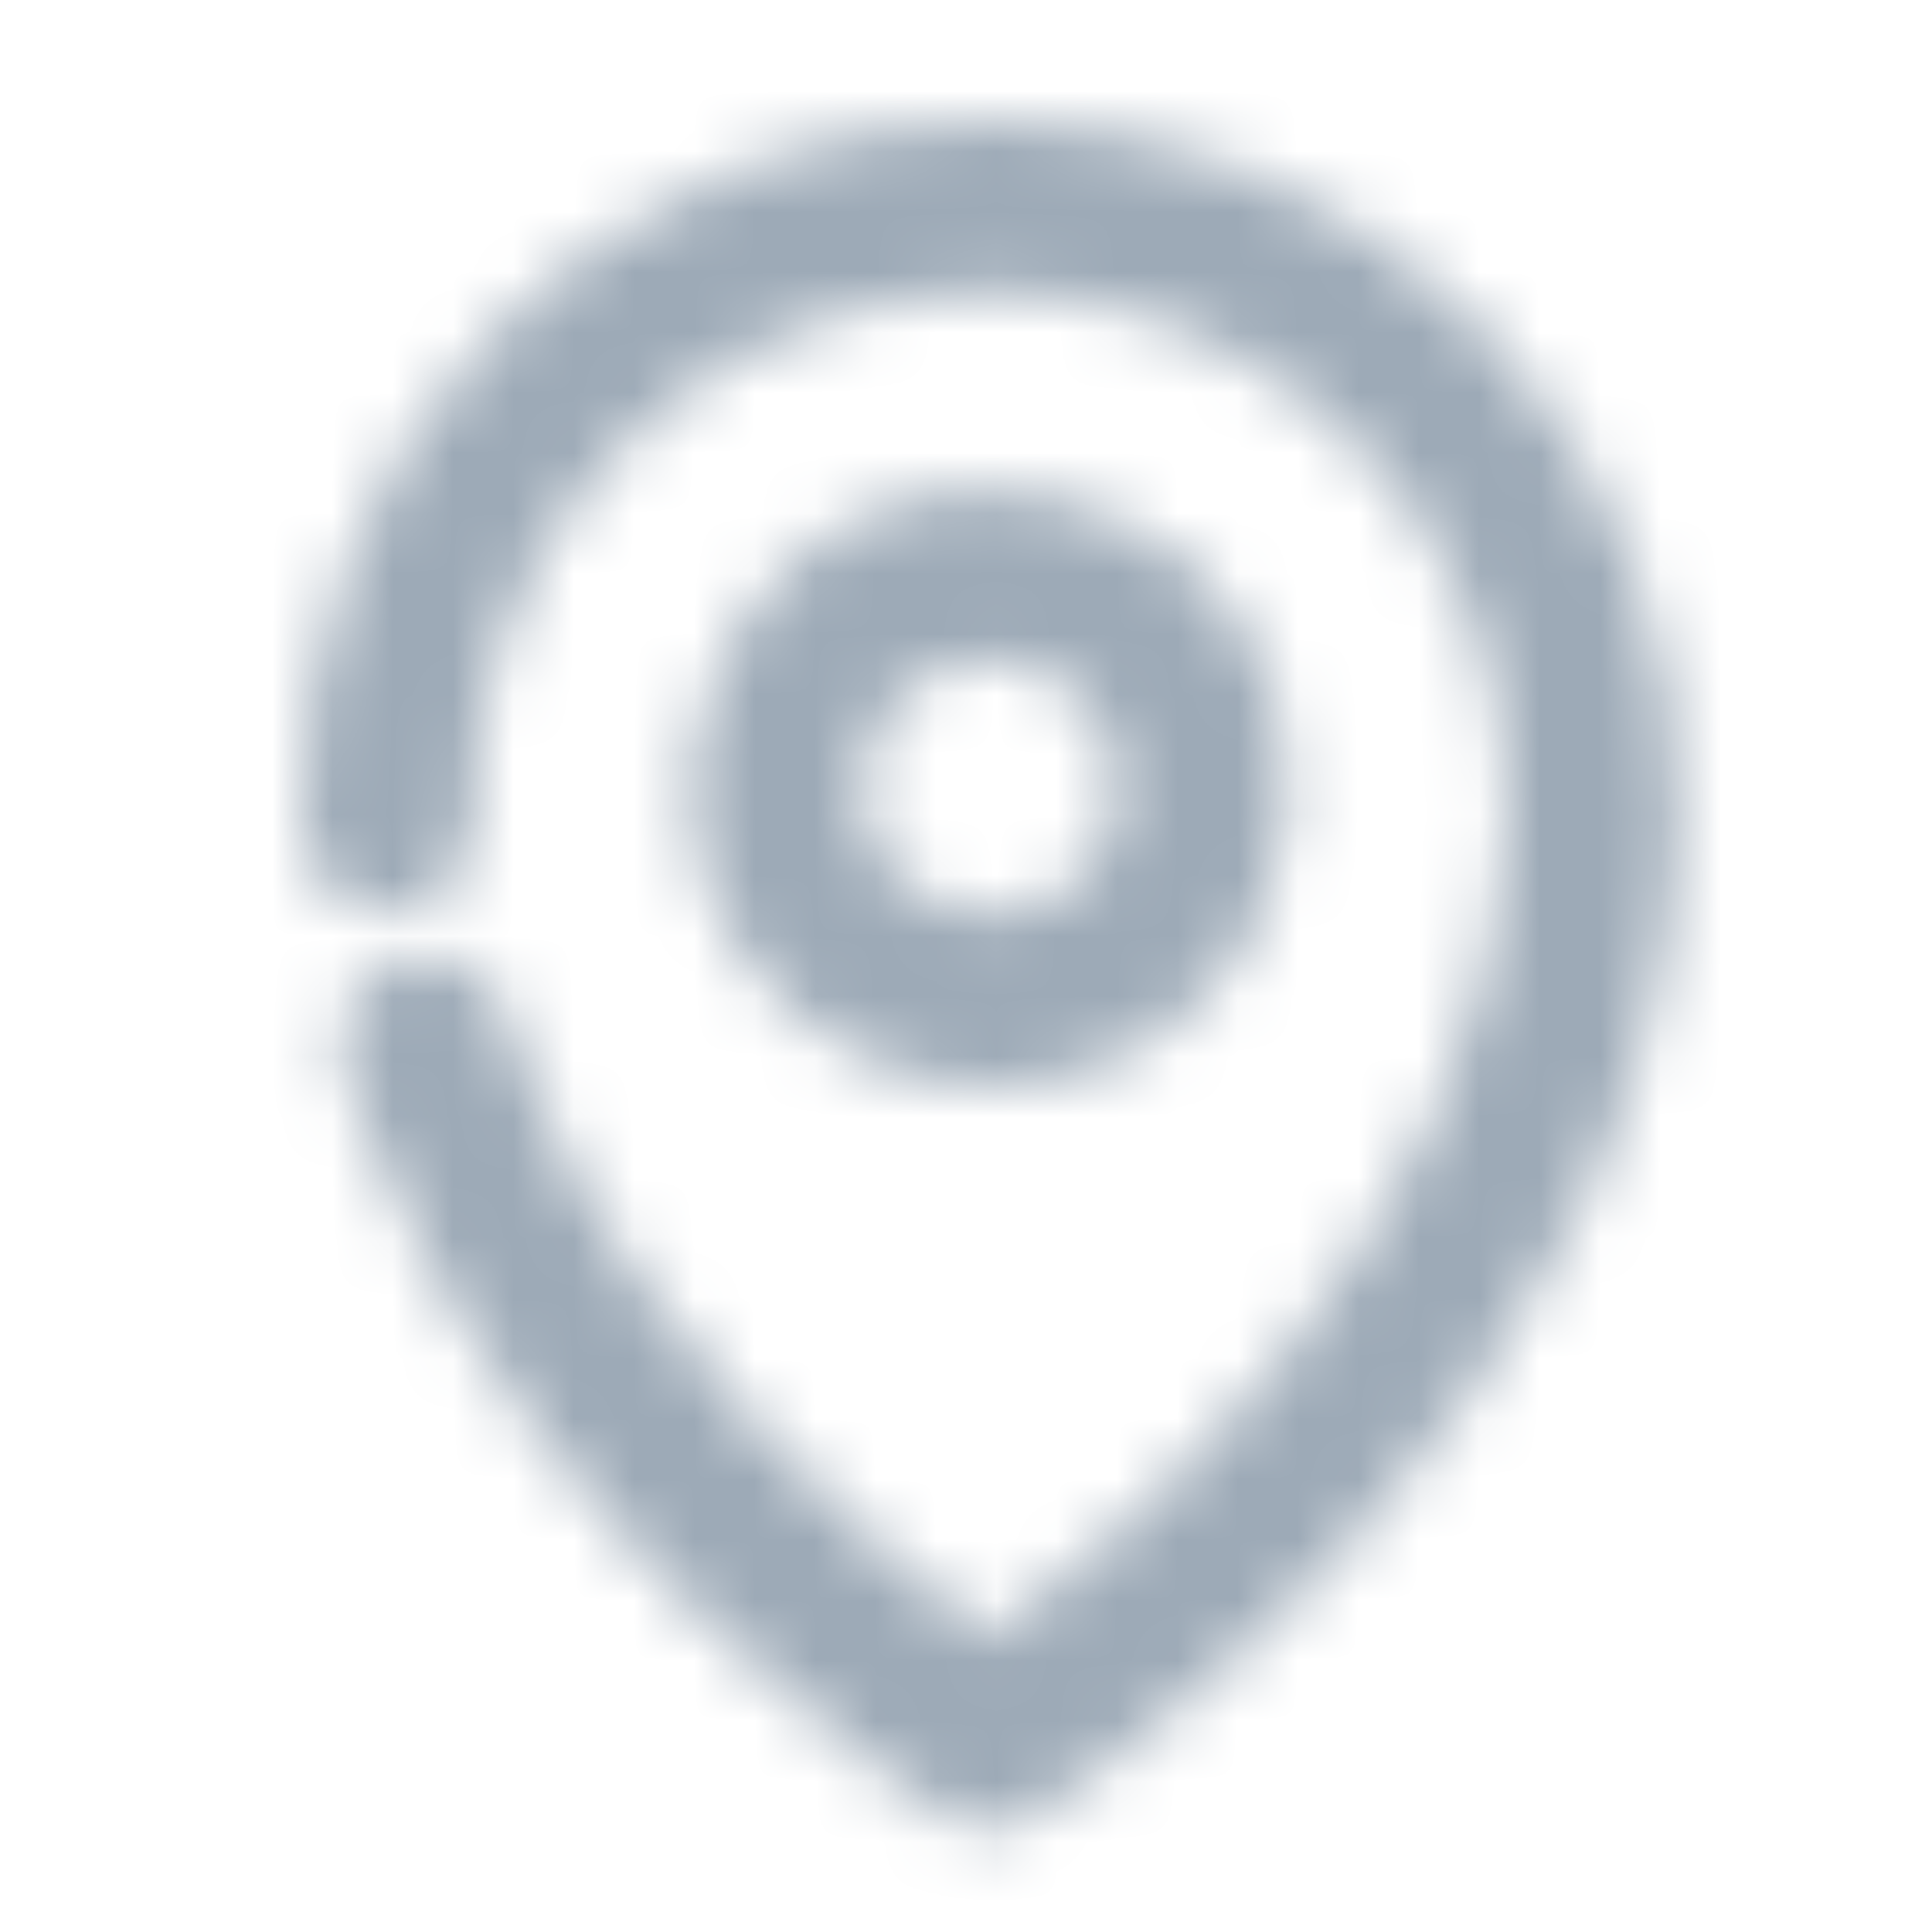 <?xml version="1.0" encoding="UTF-8"?>
<svg width="32px" height="32px" viewBox="0 0 32 32" version="1.1" xmlns="http://www.w3.org/2000/svg" xmlns:xlink="http://www.w3.org/1999/xlink">
    <title>icon/place</title>
    <defs>
        <path d="M11.396,0 C14.478,0.001 17.428,1.25 19.575,3.46 C21.722,5.671 22.884,8.656 22.796,11.737 C22.396,21.437 12.578,27.79 12.161,28.056 C12.05,28.126 11.931,28.181 11.806,28.218 C11.793,28.22 11.781,28.224 11.769,28.227 C11.744,28.235 11.717,28.242 11.69,28.247 C11.661,28.252 11.632,28.258 11.603,28.262 C11.583,28.265 11.563,28.268 11.543,28.27 C11.504,28.273 11.464,28.276 11.424,28.277 C11.416,28.277 11.409,28.277 11.402,28.277 L11.395,28.277 L11.357,28.275 L11.268,28.271 C11.264,28.271 11.26,28.27 11.256,28.27 L11.395,28.277 C11.325,28.277 11.255,28.272 11.186,28.261 C11.161,28.257 11.136,28.253 11.111,28.247 C11.086,28.243 11.06,28.237 11.035,28.23 C11.017,28.225 11,28.22 10.982,28.214 C10.952,28.206 10.923,28.196 10.894,28.185 C10.883,28.179 10.872,28.175 10.86,28.17 C10.783,28.14 10.708,28.101 10.638,28.056 C10.363,27.881 3.876,23.693 1.161,16.966 C0.993,16.551 0.839,16.121 0.704,15.691 C0.47,14.945 0.885,14.151 1.63,13.918 C2.376,13.684 3.17,14.098 3.404,14.844 C3.517,15.202 3.645,15.559 3.786,15.906 C5.646,20.515 9.709,23.882 11.4,25.135 C13.572,23.522 19.688,18.396 19.97,11.62 C20.043,9.337 19.186,7.122 17.596,5.482 C15.986,3.785 13.748,2.826 11.41,2.828 L11.395,2.828 L11.395,2.828 C9.084,2.831 6.872,3.765 5.259,5.42 C3.646,7.074 2.768,9.31 2.825,11.62 C2.84,11.995 2.707,12.36 2.453,12.636 C2.199,12.912 1.845,13.076 1.471,13.091 L1.417,13.092 C0.659,13.092 0.036,12.494 0.005,11.737 C-0.084,8.658 1.077,5.674 3.222,3.464 C5.367,1.253 8.315,0.004 11.395,1.13686838e-13 L11.396,0 Z M15.511,8.306 C16.823,10.269 16.564,12.886 14.895,14.555 C13.968,15.486 12.708,16.008 11.395,16.004 C9.034,16.003 7.002,14.335 6.542,12.02 C6.082,9.704 7.321,7.385 9.503,6.482 C11.684,5.579 14.2,6.343 15.511,8.306 Z M11.395,8.935 C10.537,8.934 9.763,9.451 9.434,10.243 C9.128,10.983 9.266,11.828 9.779,12.43 L9.895,12.555 C10.734,13.357 12.056,13.357 12.895,12.555 C13.501,11.948 13.682,11.036 13.354,10.244 C13.025,9.452 12.252,8.935 11.395,8.935 Z" id="path-1"></path>
    </defs>
    <g id="icon/place" stroke="none" stroke-width="1" fill="none" fill-rule="evenodd">
        <g id="color/primary/500" transform="translate(5, 2)">
            <mask id="mask-2" fill="white">
                <use xlink:href="#path-1"></use>
            </mask>
            <g id="Mask" fill-rule="nonzero"></g>
            <g id="Group" mask="url(#mask-2)">
                <g transform="translate(-5, -2)" id="color/primary/500">
                    <rect id="Rectangle-Copy-4" fill="#9DAAB7" x="0" y="2.27373675e-15" width="32" height="32"></rect>
                </g>
            </g>
        </g>
    </g>
</svg>